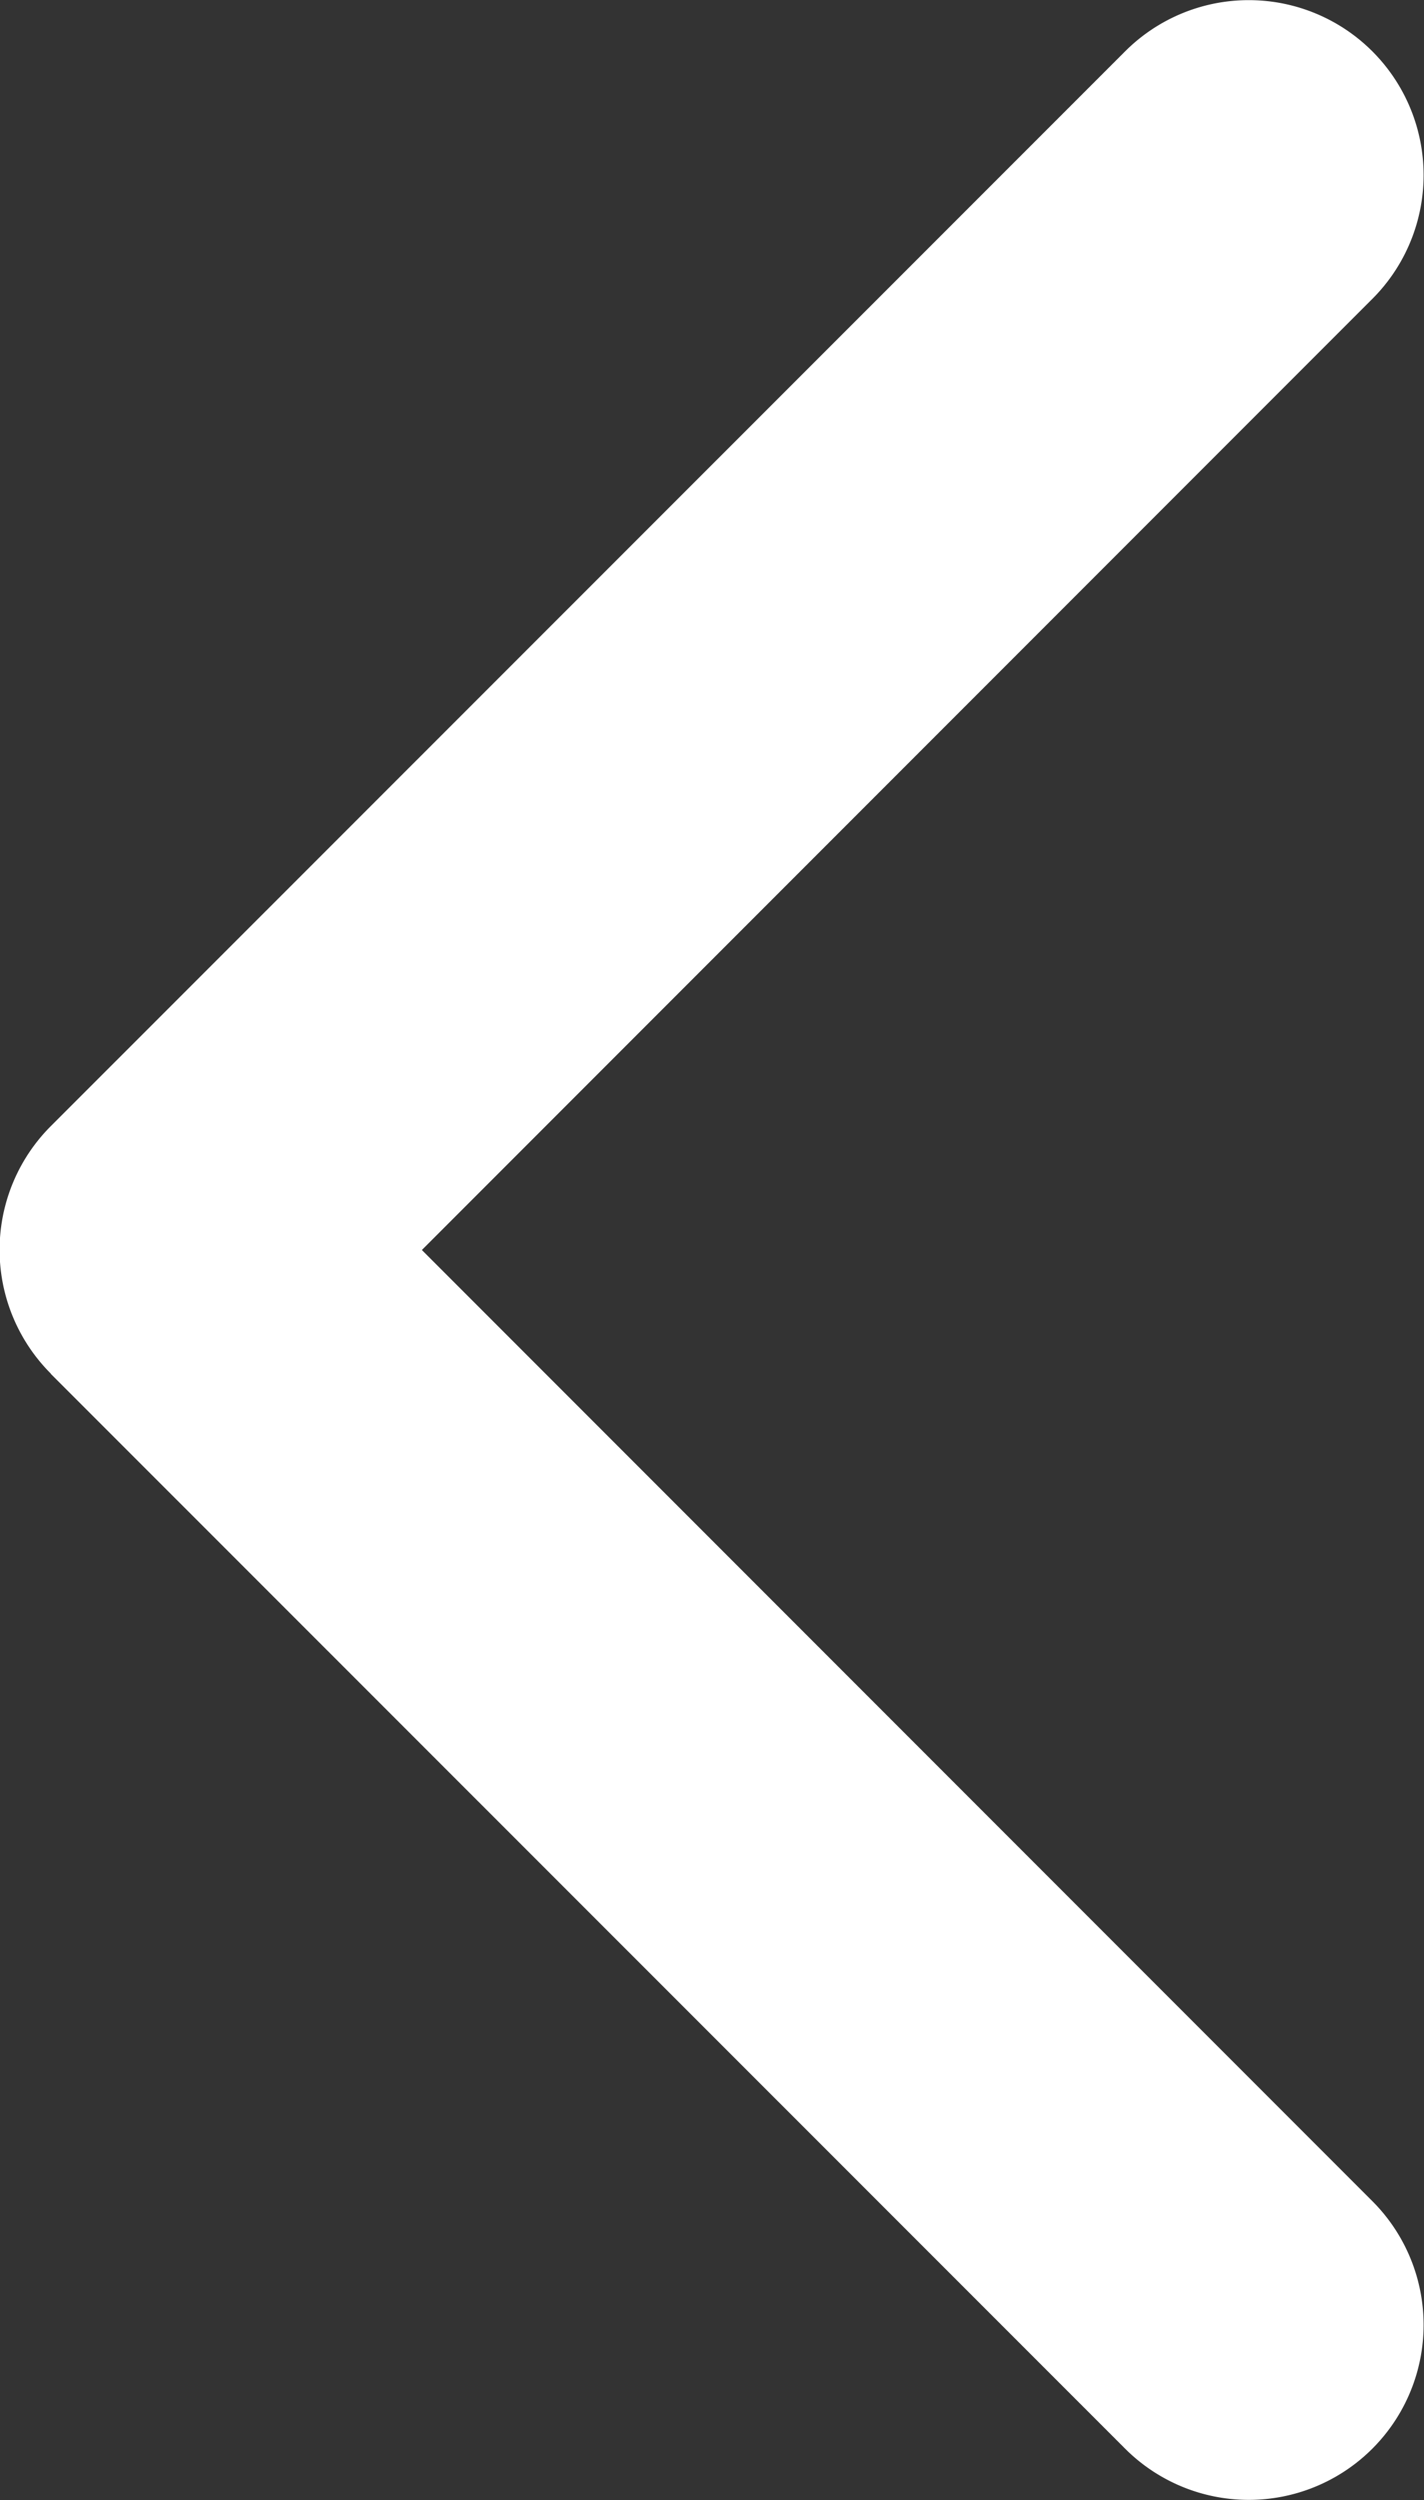 <svg xmlns="http://www.w3.org/2000/svg" width="5.269" height="9.244" viewBox="0 0 5.269 9.244">
    <rect x="0" y="0" width="5.269" height="9.244" fill="#333333" stroke="none"/>
    <defs>
        <style>
            .cls-1{fill:#fff}
        </style>
    </defs>
    <g id="arrow-point-to-right" transform="rotate(180 2.634 4.622)">
        <path id="Path_99" d="M5.08 4.164L1.105.19a.647.647 0 0 0-.915.915l3.517 3.517L.19 8.139a.647.647 0 0 0 .915.915L5.08 5.08a.647.647 0 0 0 0-.915z" class="cls-1" data-name="Path 99"/>
    </g>
</svg>
